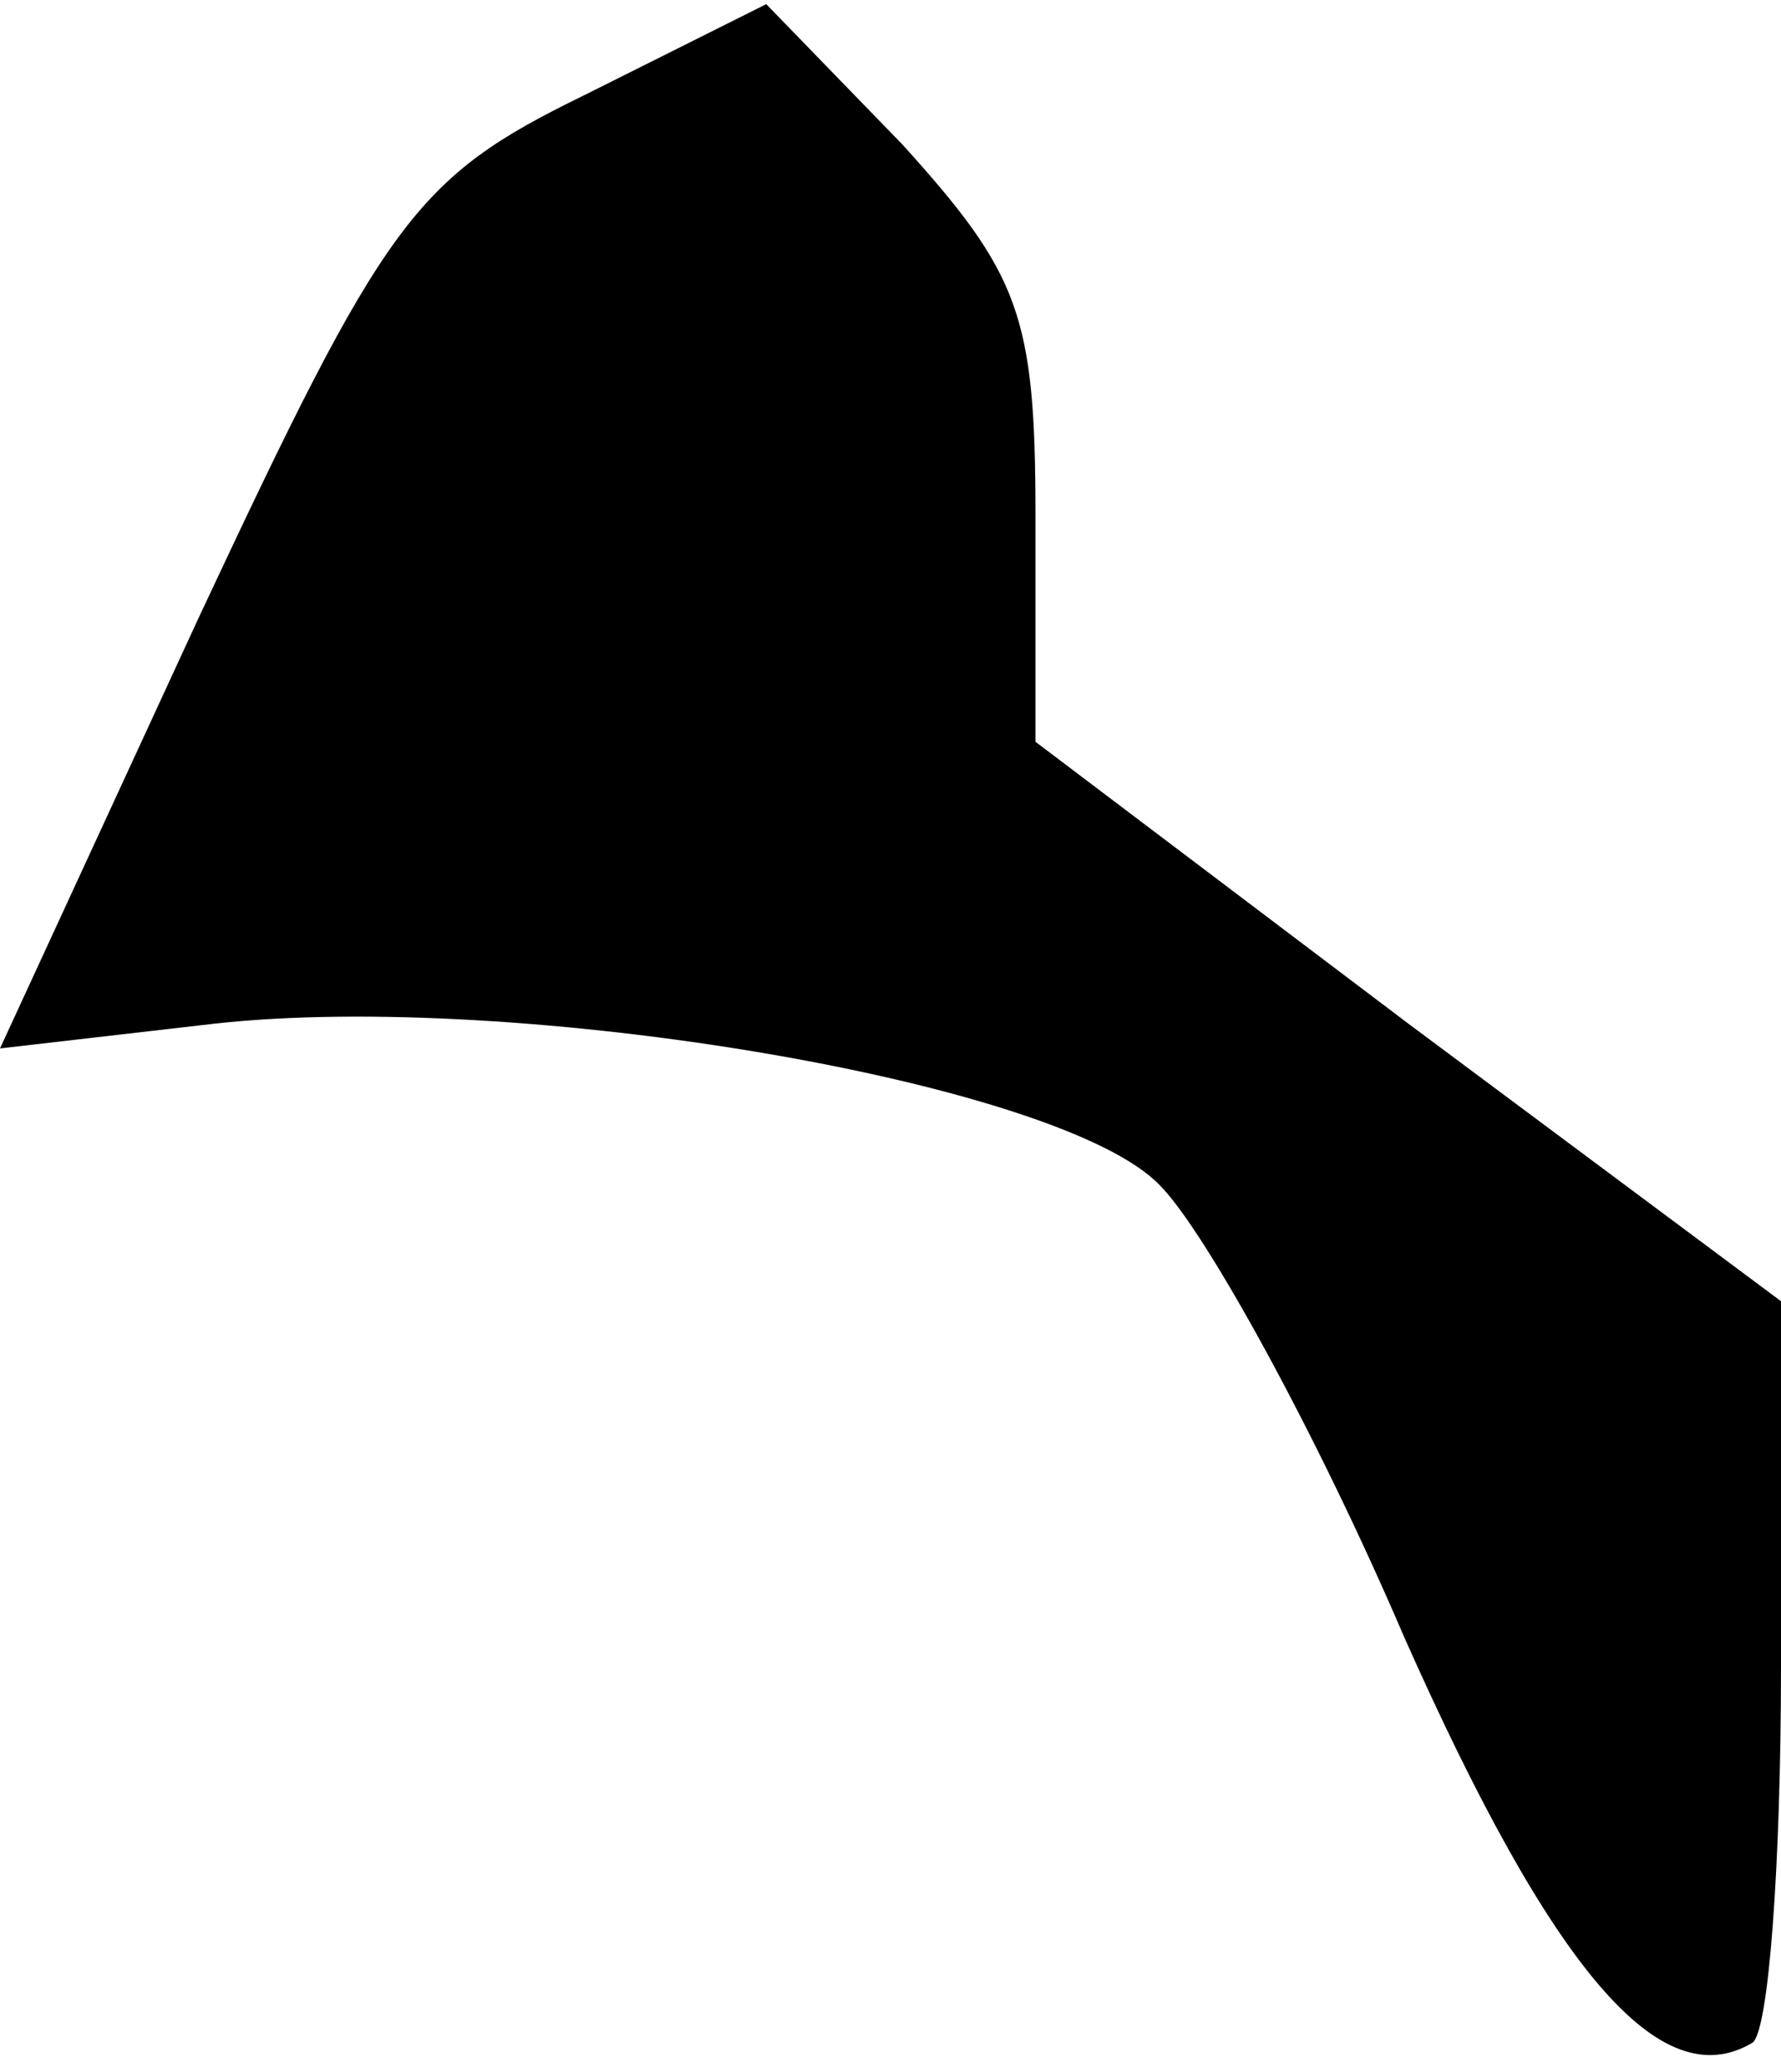 <?xml version="1.0" standalone="no"?>
<!DOCTYPE svg PUBLIC "-//W3C//DTD SVG 20010904//EN"
 "http://www.w3.org/TR/2001/REC-SVG-20010904/DTD/svg10.dtd">
<svg version="1.0" xmlns="http://www.w3.org/2000/svg"
 width="43pt" height="50pt" viewBox="0 0 43 50"
 preserveAspectRatio="xMidYMid meet">
<g transform="translate(0,50) scale(0.1,-0.1)"
fill="#000000" stroke="none">
<path fill="#000000" stroke="none" d="M141 477 c-41 -20 -48 -30 -93 -126
l-48 -104 52 6 c73 8 204 -14 228 -39 11 -11 38 -60 59 -109 36 -81 62 -111
84 -98 4 2 7 43 7 91 l0 88 -90 67 -90 68 0 55 c0 48 -4 58 -32 89 l-33 34
-44 -22z"/>
</g>
</svg>
